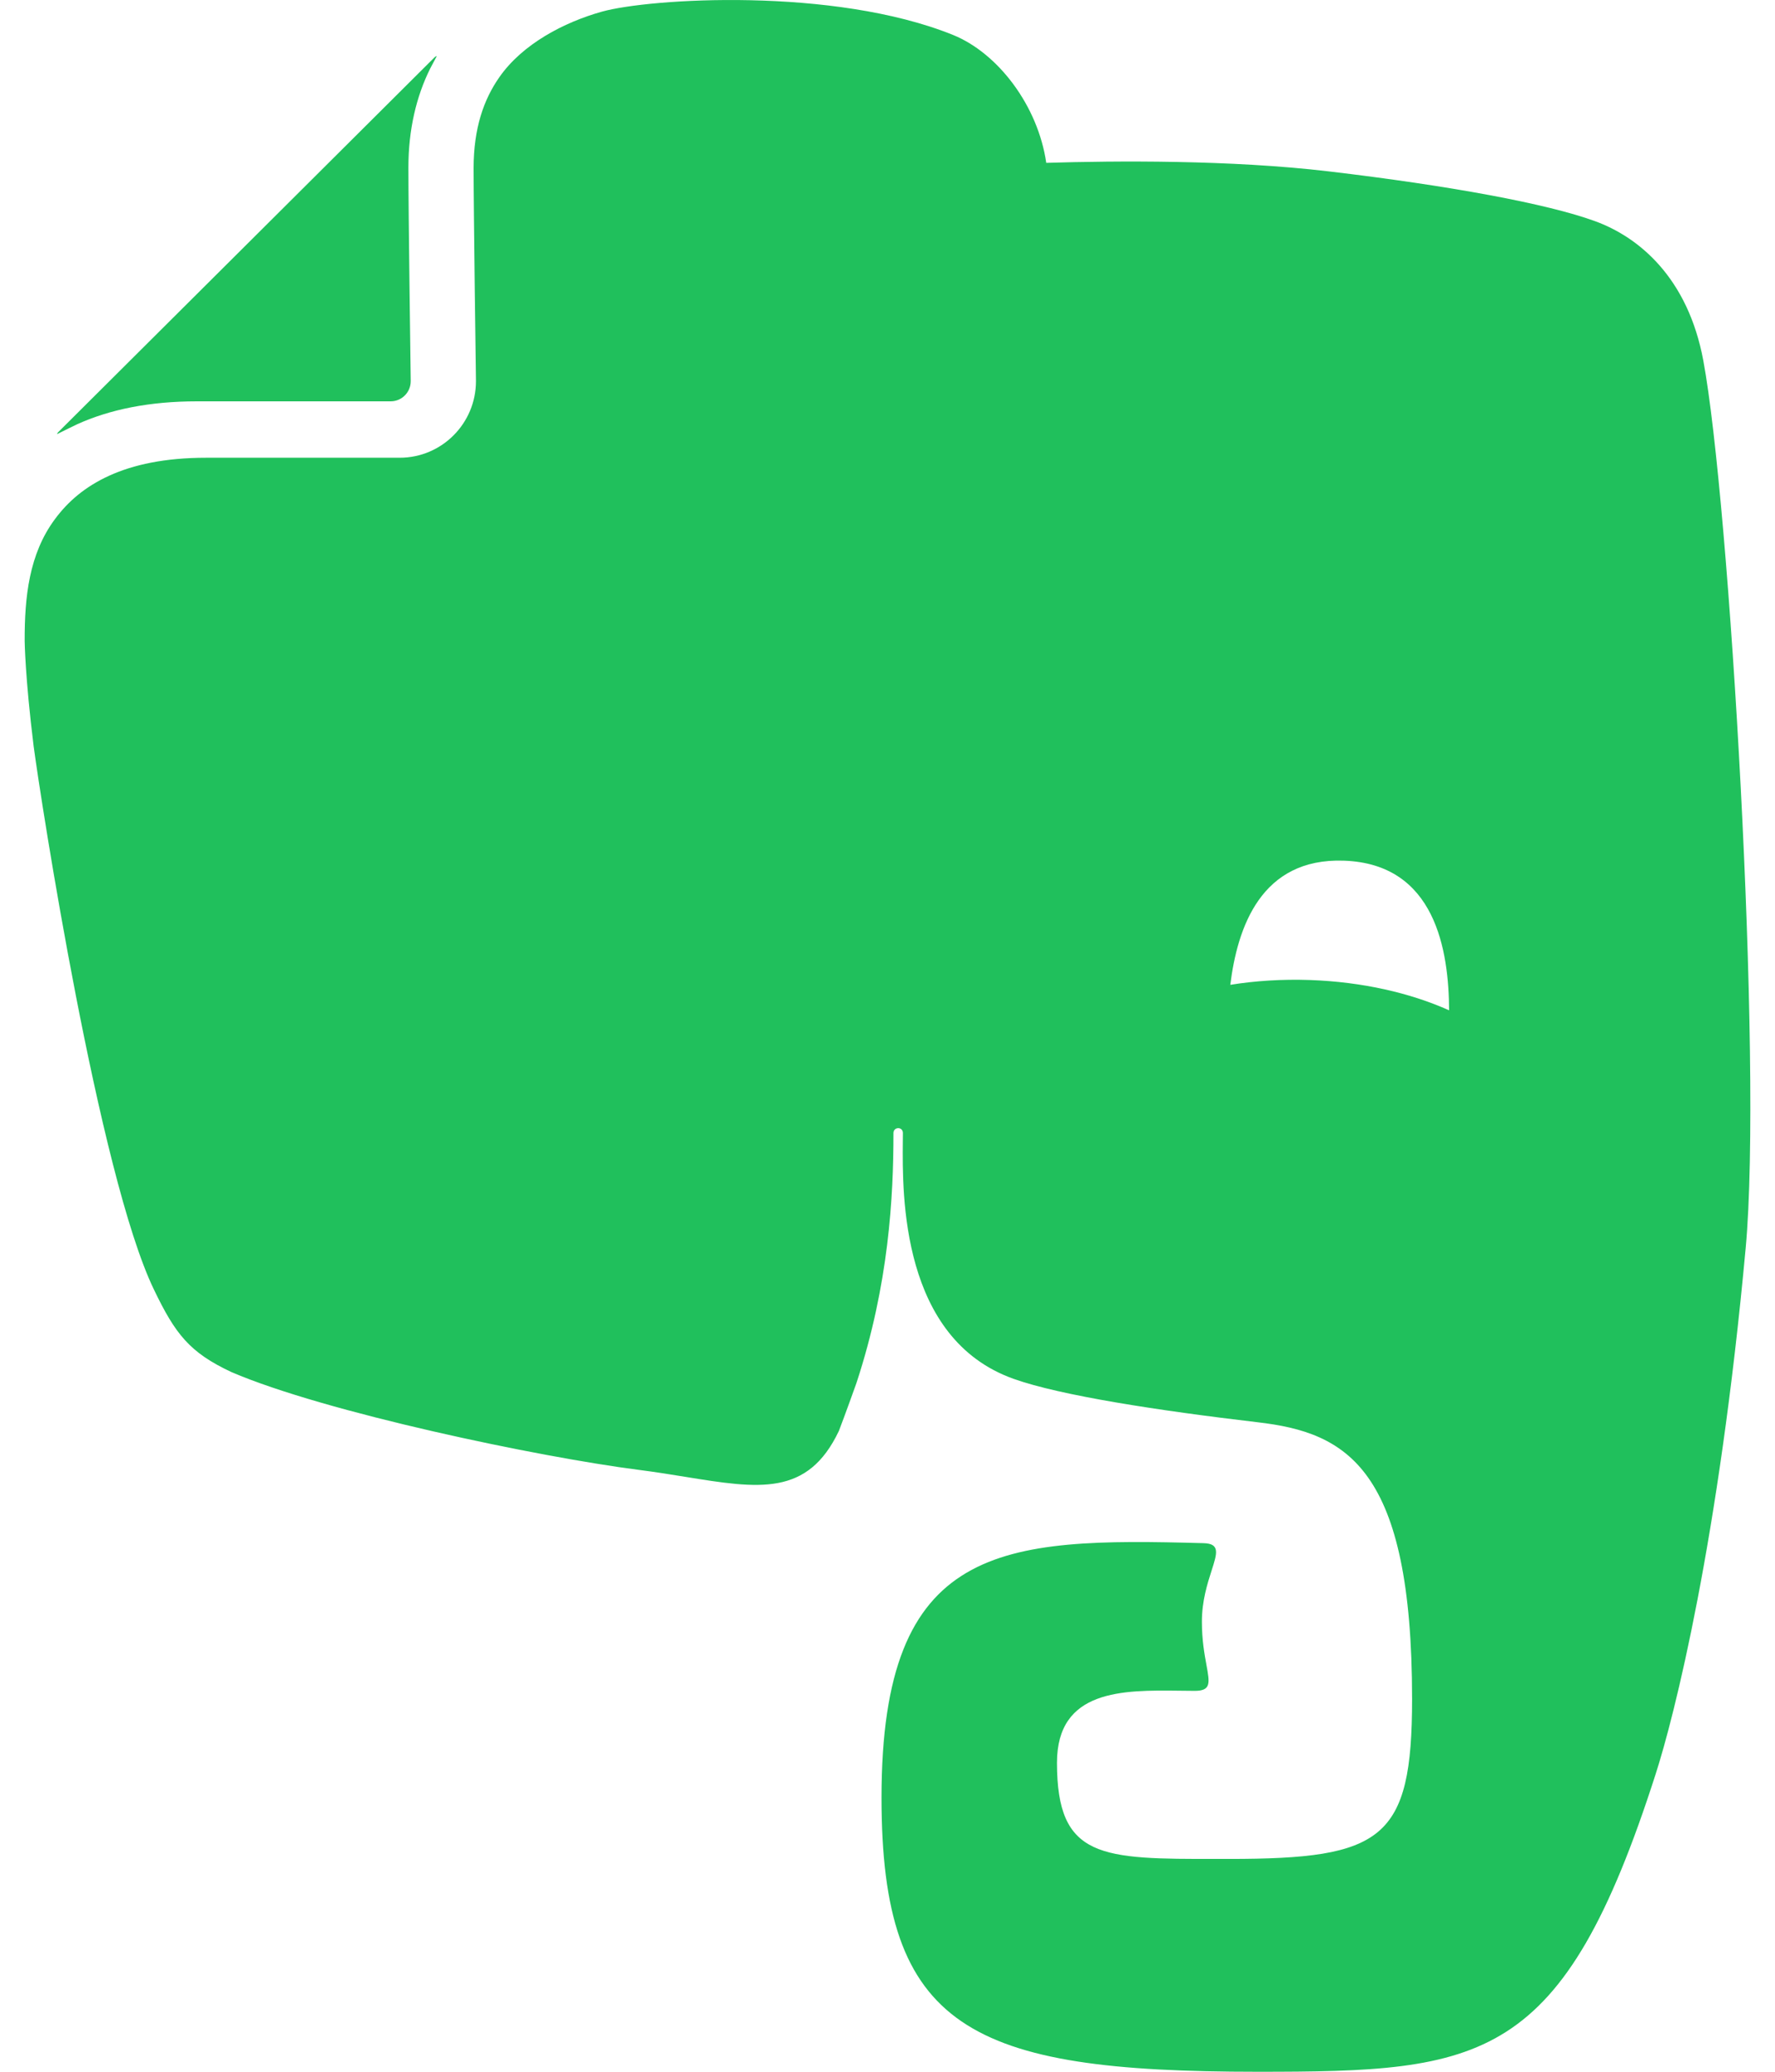 <svg width="48" height="56" viewBox="0 0 48 56" fill="none" xmlns="http://www.w3.org/2000/svg">
<path fill-rule="evenodd" clip-rule="evenodd" d="M46.061 9.744C45.645 7.509 44.322 6.408 43.125 5.975C41.834 5.506 39.217 5.021 35.928 4.632C33.282 4.319 30.172 4.344 28.293 4.402C28.068 2.852 26.985 1.436 25.773 0.945C22.544 -0.36 17.554 -0.044 16.273 0.316C15.255 0.602 14.129 1.187 13.502 2.089C13.081 2.691 12.809 3.463 12.807 4.542C12.807 5.152 12.824 6.59 12.839 7.867C12.852 8.934 12.866 9.907 12.87 10.208L12.87 10.208L12.871 10.303C12.871 11.443 11.95 12.372 10.809 12.373H5.573C4.456 12.373 3.603 12.562 2.951 12.859C2.298 13.157 1.836 13.558 1.485 14.033C0.785 14.975 0.664 16.138 0.667 17.325C0.667 17.325 0.677 18.295 0.91 20.172C1.103 21.625 2.672 31.772 4.163 34.858C4.74 36.058 5.125 36.558 6.26 37.088C8.79 38.175 14.567 39.384 17.275 39.731C17.723 39.788 18.143 39.856 18.537 39.92L18.537 39.92C20.521 40.241 21.841 40.455 22.685 38.679C22.688 38.674 22.887 38.15 23.161 37.381C24.039 34.711 24.161 32.342 24.161 30.627C24.161 30.453 24.416 30.445 24.416 30.627C24.416 30.695 24.415 30.771 24.414 30.857V30.857C24.401 32.305 24.365 36.185 27.409 37.27C28.681 37.723 31.32 38.127 34.002 38.443C36.427 38.722 38.186 39.681 38.186 45.926C38.186 49.726 37.391 50.247 33.236 50.247L32.926 50.247C29.788 50.25 28.583 50.251 28.583 47.648C28.583 45.661 30.373 45.682 31.892 45.7C32.033 45.702 32.172 45.704 32.308 45.704C32.753 45.704 32.715 45.494 32.625 45.005C32.572 44.717 32.502 44.331 32.502 43.835C32.502 43.27 32.651 42.806 32.763 42.457C32.915 41.984 32.999 41.723 32.547 41.712C27.064 41.56 23.838 41.706 23.838 48.59C23.838 54.84 26.22 56 34.002 56C40.103 56 42.254 55.8 44.773 47.952C45.272 46.403 46.477 41.675 47.207 33.736C47.668 28.717 46.772 13.568 46.061 9.744ZM35.425 26.49C34.672 26.464 33.946 26.511 33.27 26.62C33.461 25.078 34.095 23.185 36.342 23.264C38.829 23.35 39.178 25.71 39.187 27.309C38.138 26.839 36.839 26.54 35.425 26.49ZM5.331 10.848H5.327C4.042 10.848 2.968 11.068 2.082 11.47C2.041 11.487 1.759 11.628 1.549 11.732L1.543 11.735C1.549 11.713 1.561 11.692 1.581 11.675L11.752 1.549C11.772 1.529 11.792 1.519 11.812 1.516L11.633 1.853C11.259 2.605 11.044 3.502 11.044 4.531V4.545C11.044 5.751 11.103 9.967 11.107 10.285L11.107 10.304C11.107 10.603 10.865 10.848 10.565 10.848H5.331Z" fill="#20C05C"/>
</svg>
